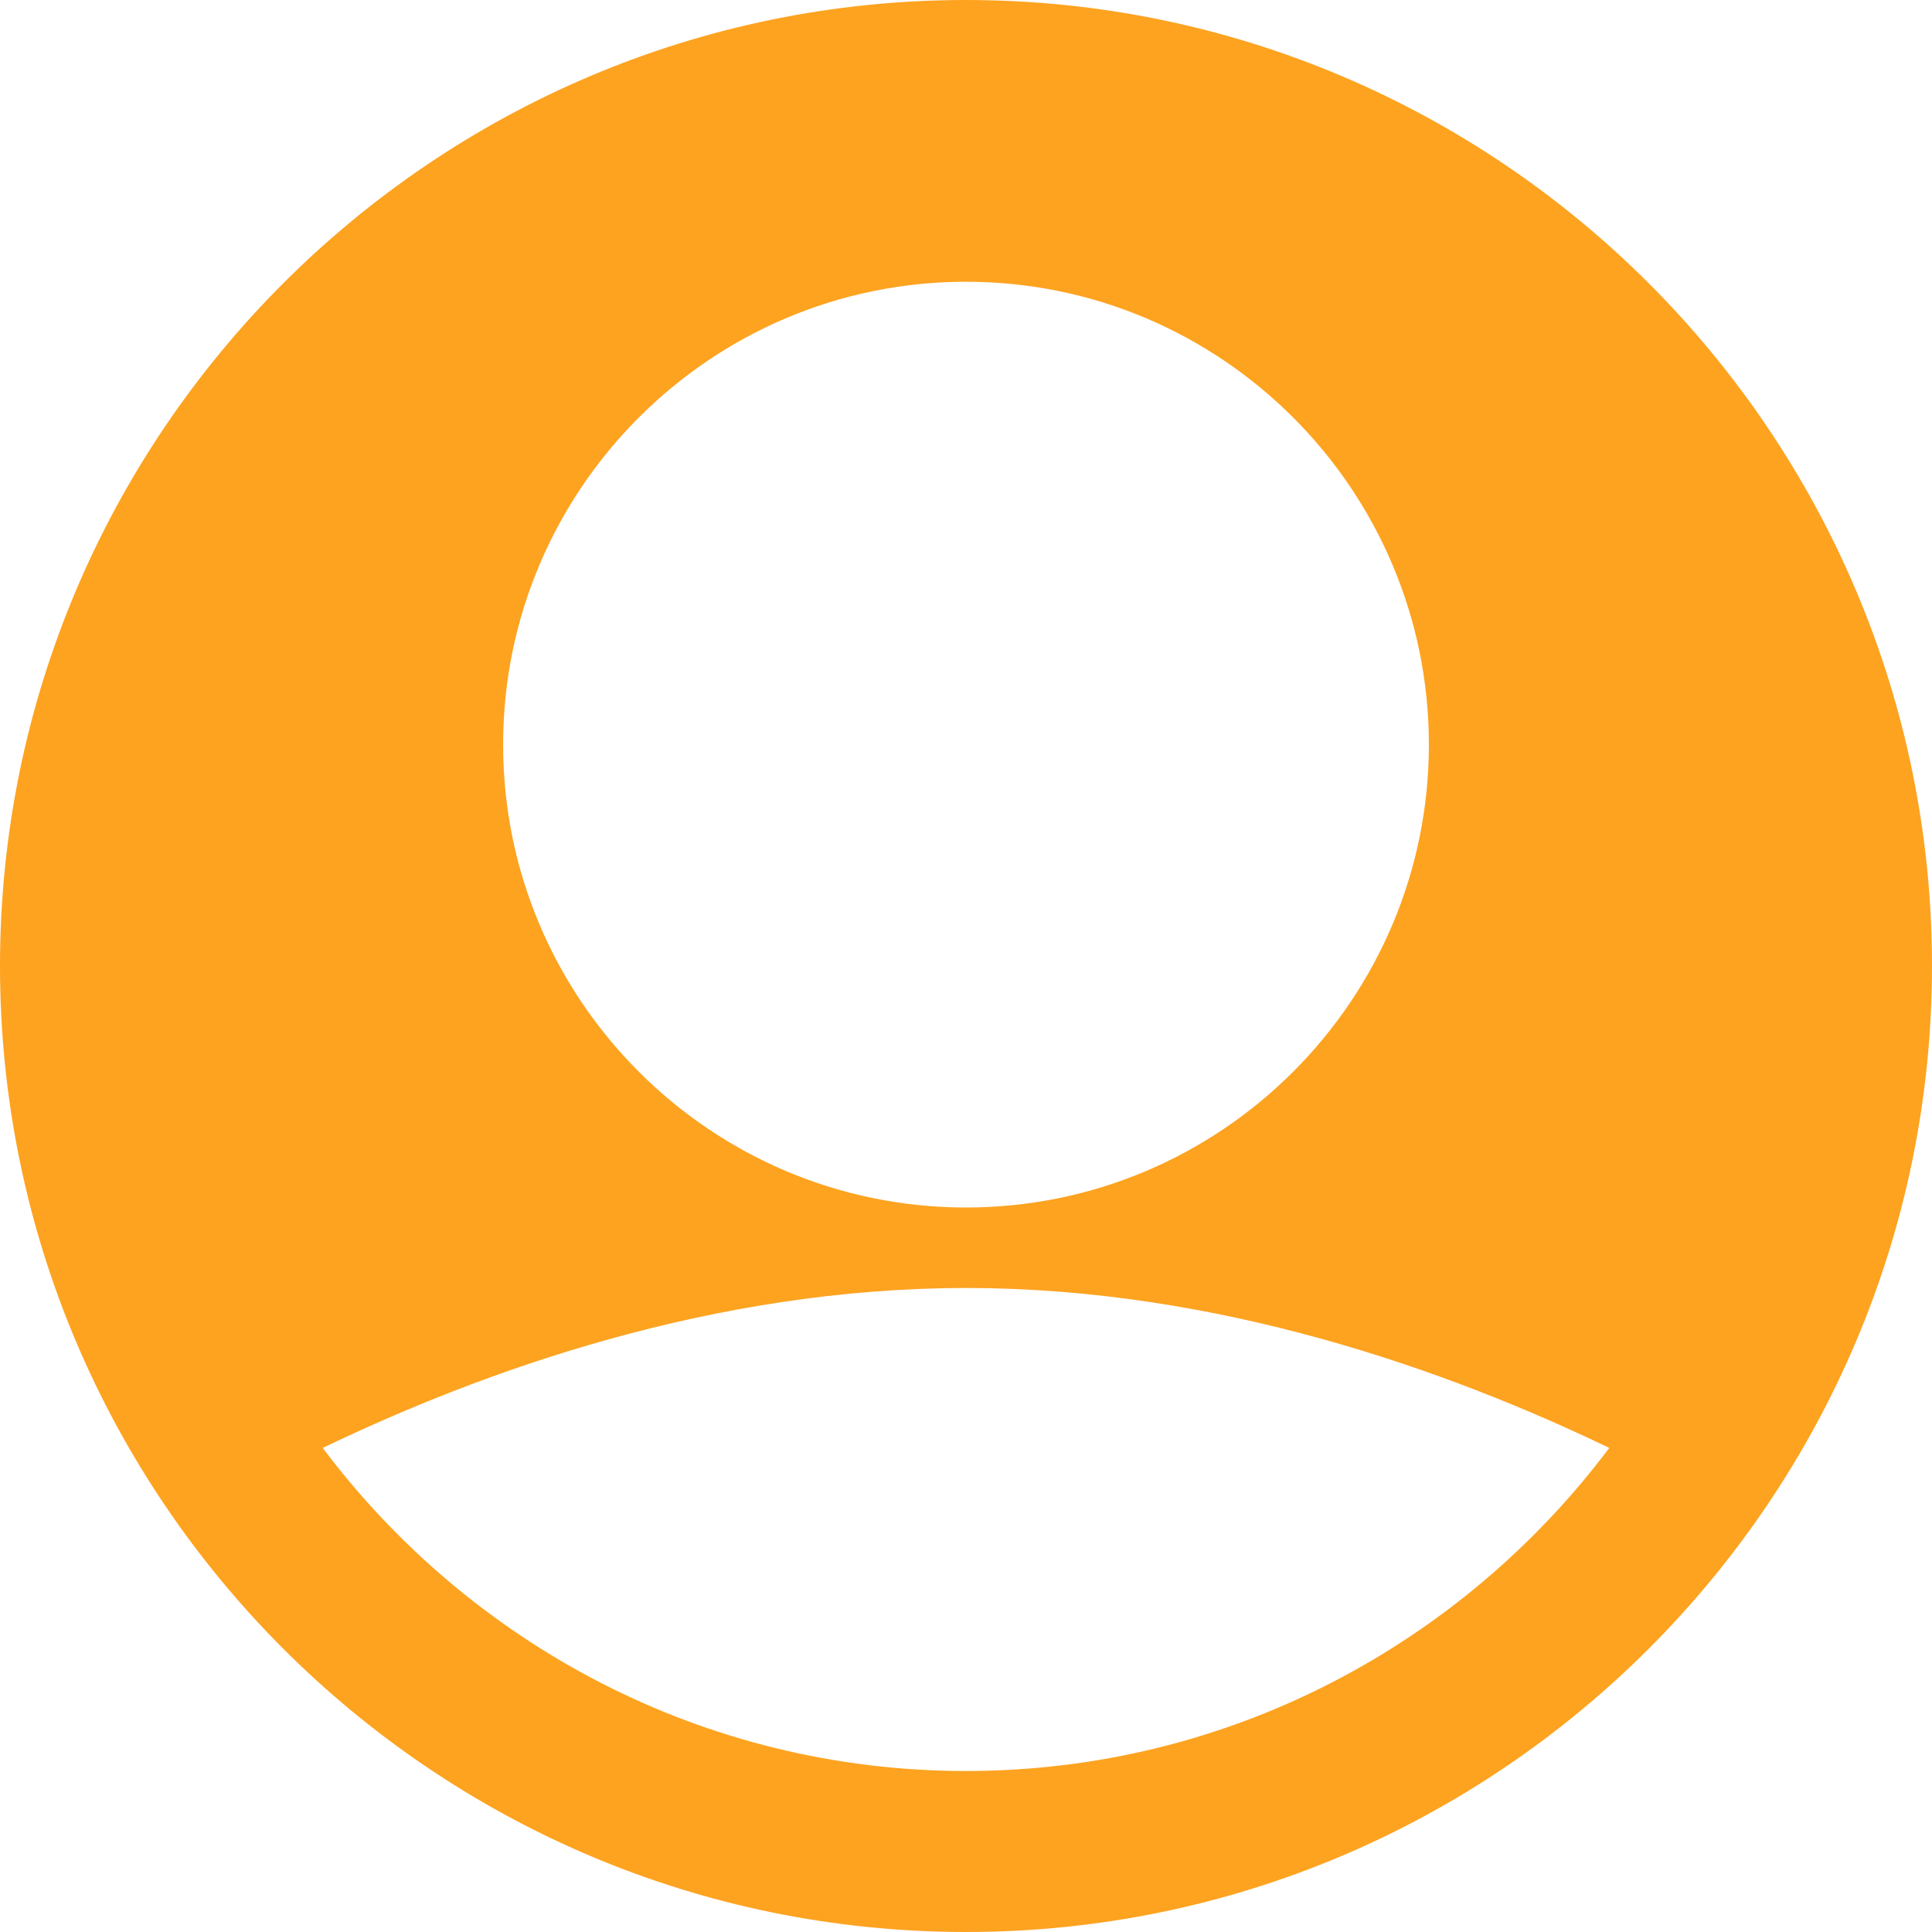 <?xml version="1.0"?>
<svg xmlns="http://www.w3.org/2000/svg" xmlns:xlink="http://www.w3.org/1999/xlink" version="1.1" id="Capa_1" x="0px" y="0px" viewBox="0 0 512 512" style="enable-background:new 0 0 512 512;" xml:space="preserve" width="512px" height="512px"><g><g>
	<g>
		<path d="M256,0C114.844,0,0,114.844,0,256s114.844,256,256,256s256-114.844,256-256S397.156,0,256,0z M256,74.667    c67.635,0,122.667,55.031,122.667,122.667S323.635,320,256,320s-122.667-55.031-122.667-122.667S188.365,74.667,256,74.667z     M256,469.333c-69.707,0-131.52-33.755-170.473-85.615c42.676-20.534,103.621-42.385,170.473-42.385    c66.857,0,127.807,21.854,170.474,42.383C387.521,435.577,325.708,469.333,256,469.333z" data-original="#000000" class="active-path" data-old_color="#fda320" fill="#fda320"/>
	</g>
</g></g> </svg>
